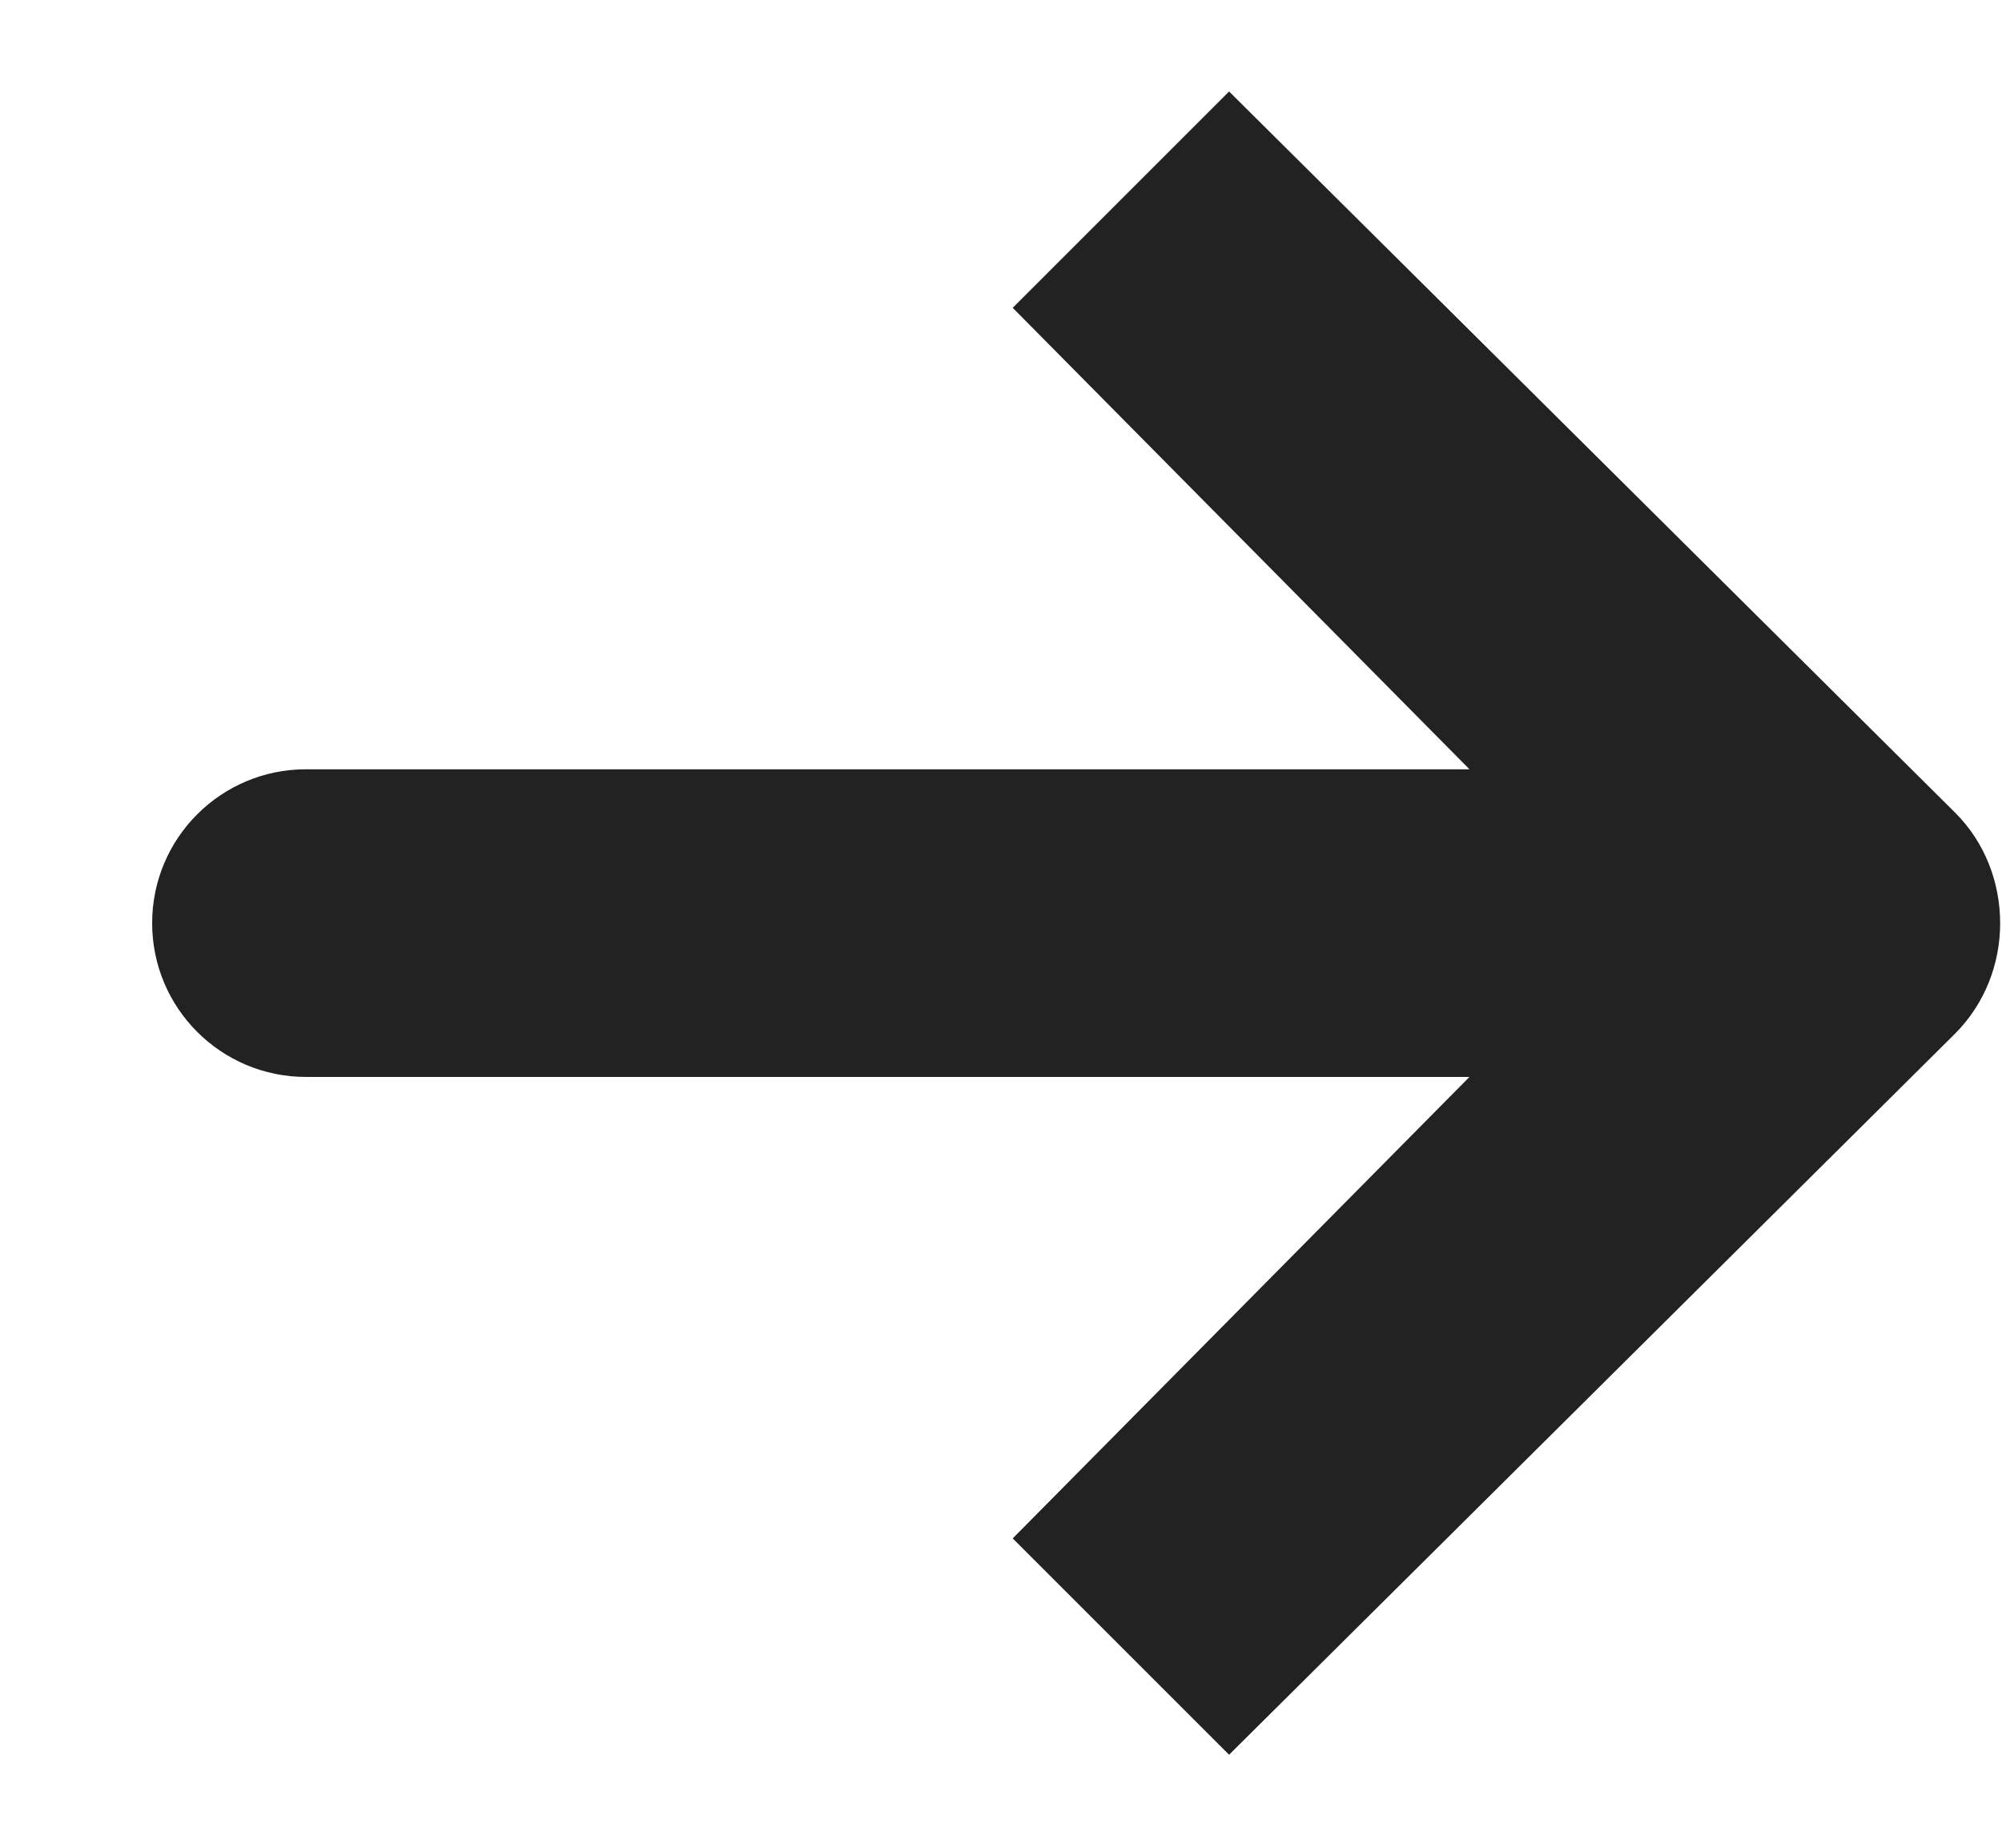 <svg width="13" height="12" viewBox="0 0 13 12" fill="none" xmlns="http://www.w3.org/2000/svg">
<path d="M0.988 5.995C0.988 5.443 1.435 4.996 1.987 4.996C2.465 4.996 8.052 4.996 9.542 4.996L6.576 1.999L7.981 0.594L12.695 5.277C12.891 5.472 12.988 5.734 12.988 5.996C12.988 6.257 12.89 6.518 12.695 6.713L7.981 11.396L6.576 9.991L9.542 6.994C8.052 6.994 2.465 6.994 1.987 6.994C1.435 6.994 0.988 6.547 0.988 5.995Z" fill="#222222"/>
</svg>
